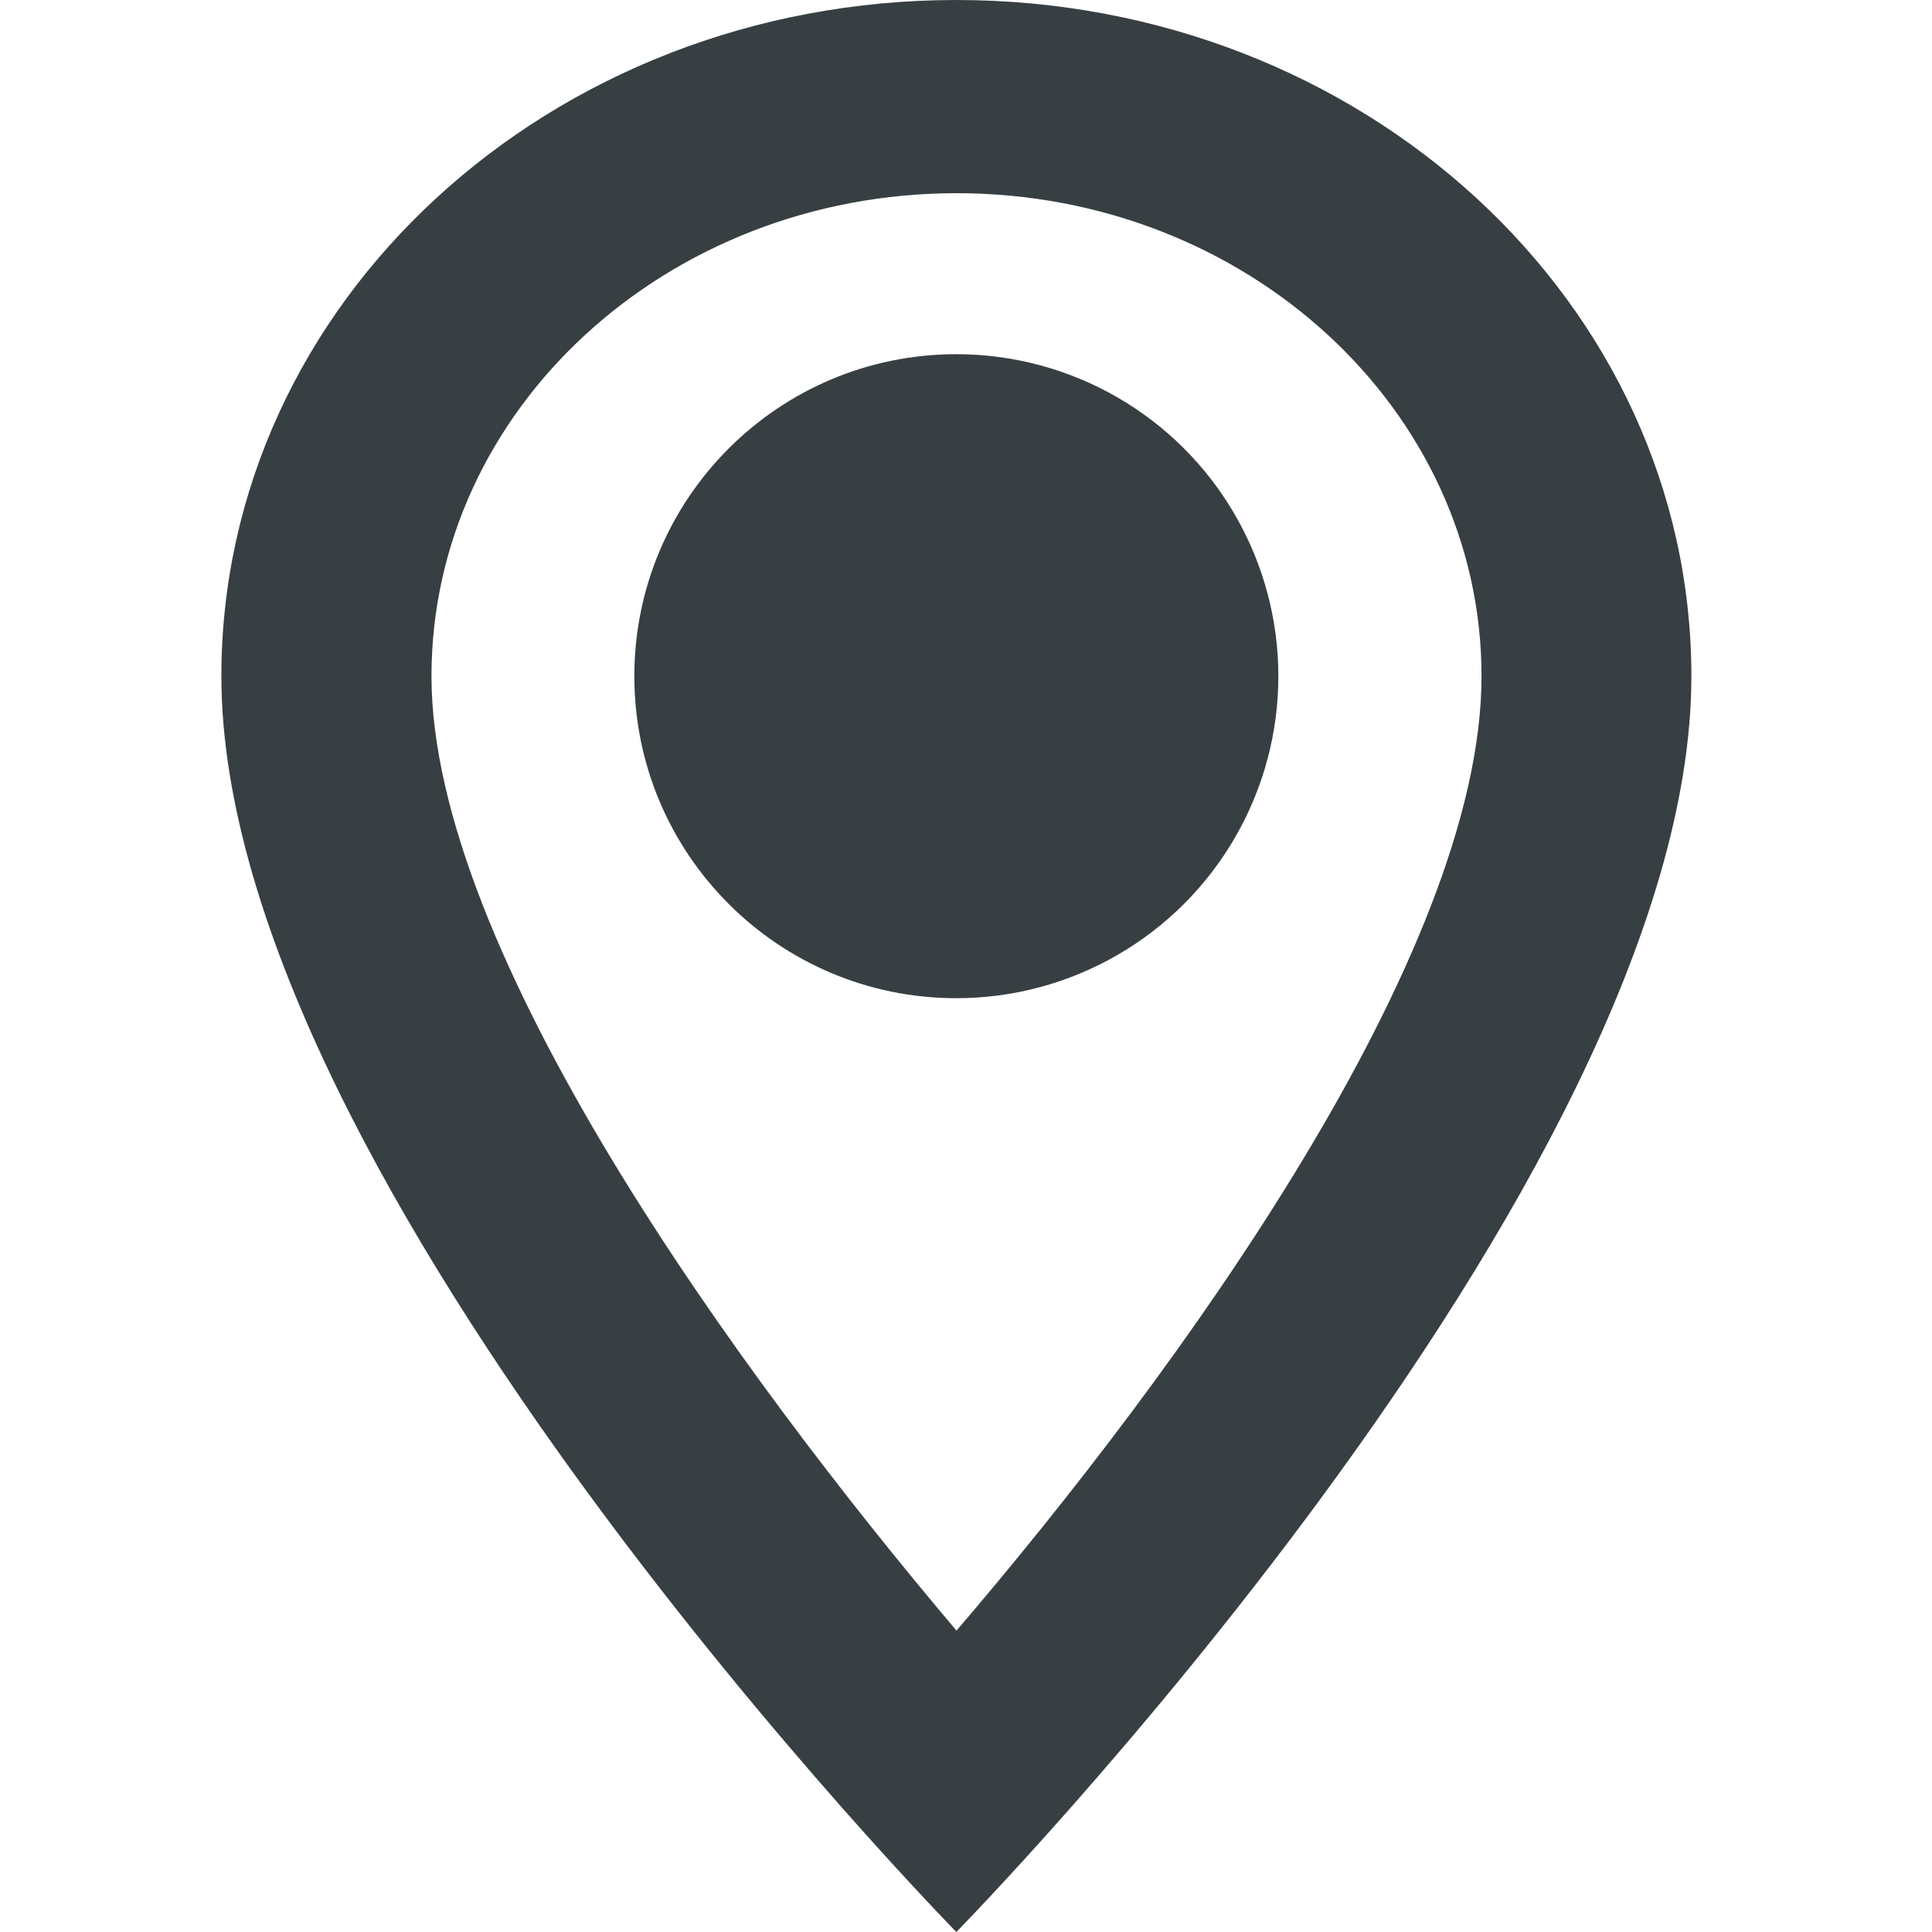 <svg width="24" height="24" viewBox="0 0 24 24" fill="none" xmlns="http://www.w3.org/2000/svg">
<g>
<path fill-rule="evenodd" clip-rule="evenodd" d="M11.88 0C6.833 0 2.75 3.756 2.75 8.4C2.75 14.7 11.88 24 11.88 24C11.88 24 21.011 14.7 21.011 8.4C21.011 3.756 16.928 0 11.88 0ZM5.36 8.4C5.36 5.088 8.282 2.4 11.882 2.4C15.482 2.4 18.404 5.088 18.404 8.4C18.404 11.856 14.647 17.028 11.882 20.256C9.169 17.052 5.36 11.82 5.36 8.4ZM7.88 8.4C7.88 6.191 9.671 4.4 11.88 4.4C13.309 4.4 14.63 5.162 15.344 6.4C16.059 7.638 16.059 9.162 15.344 10.4C14.63 11.637 13.309 12.4 11.88 12.4C9.671 12.4 7.88 10.609 7.88 8.4Z" fill="#383F43"/>
</g>
</svg>
